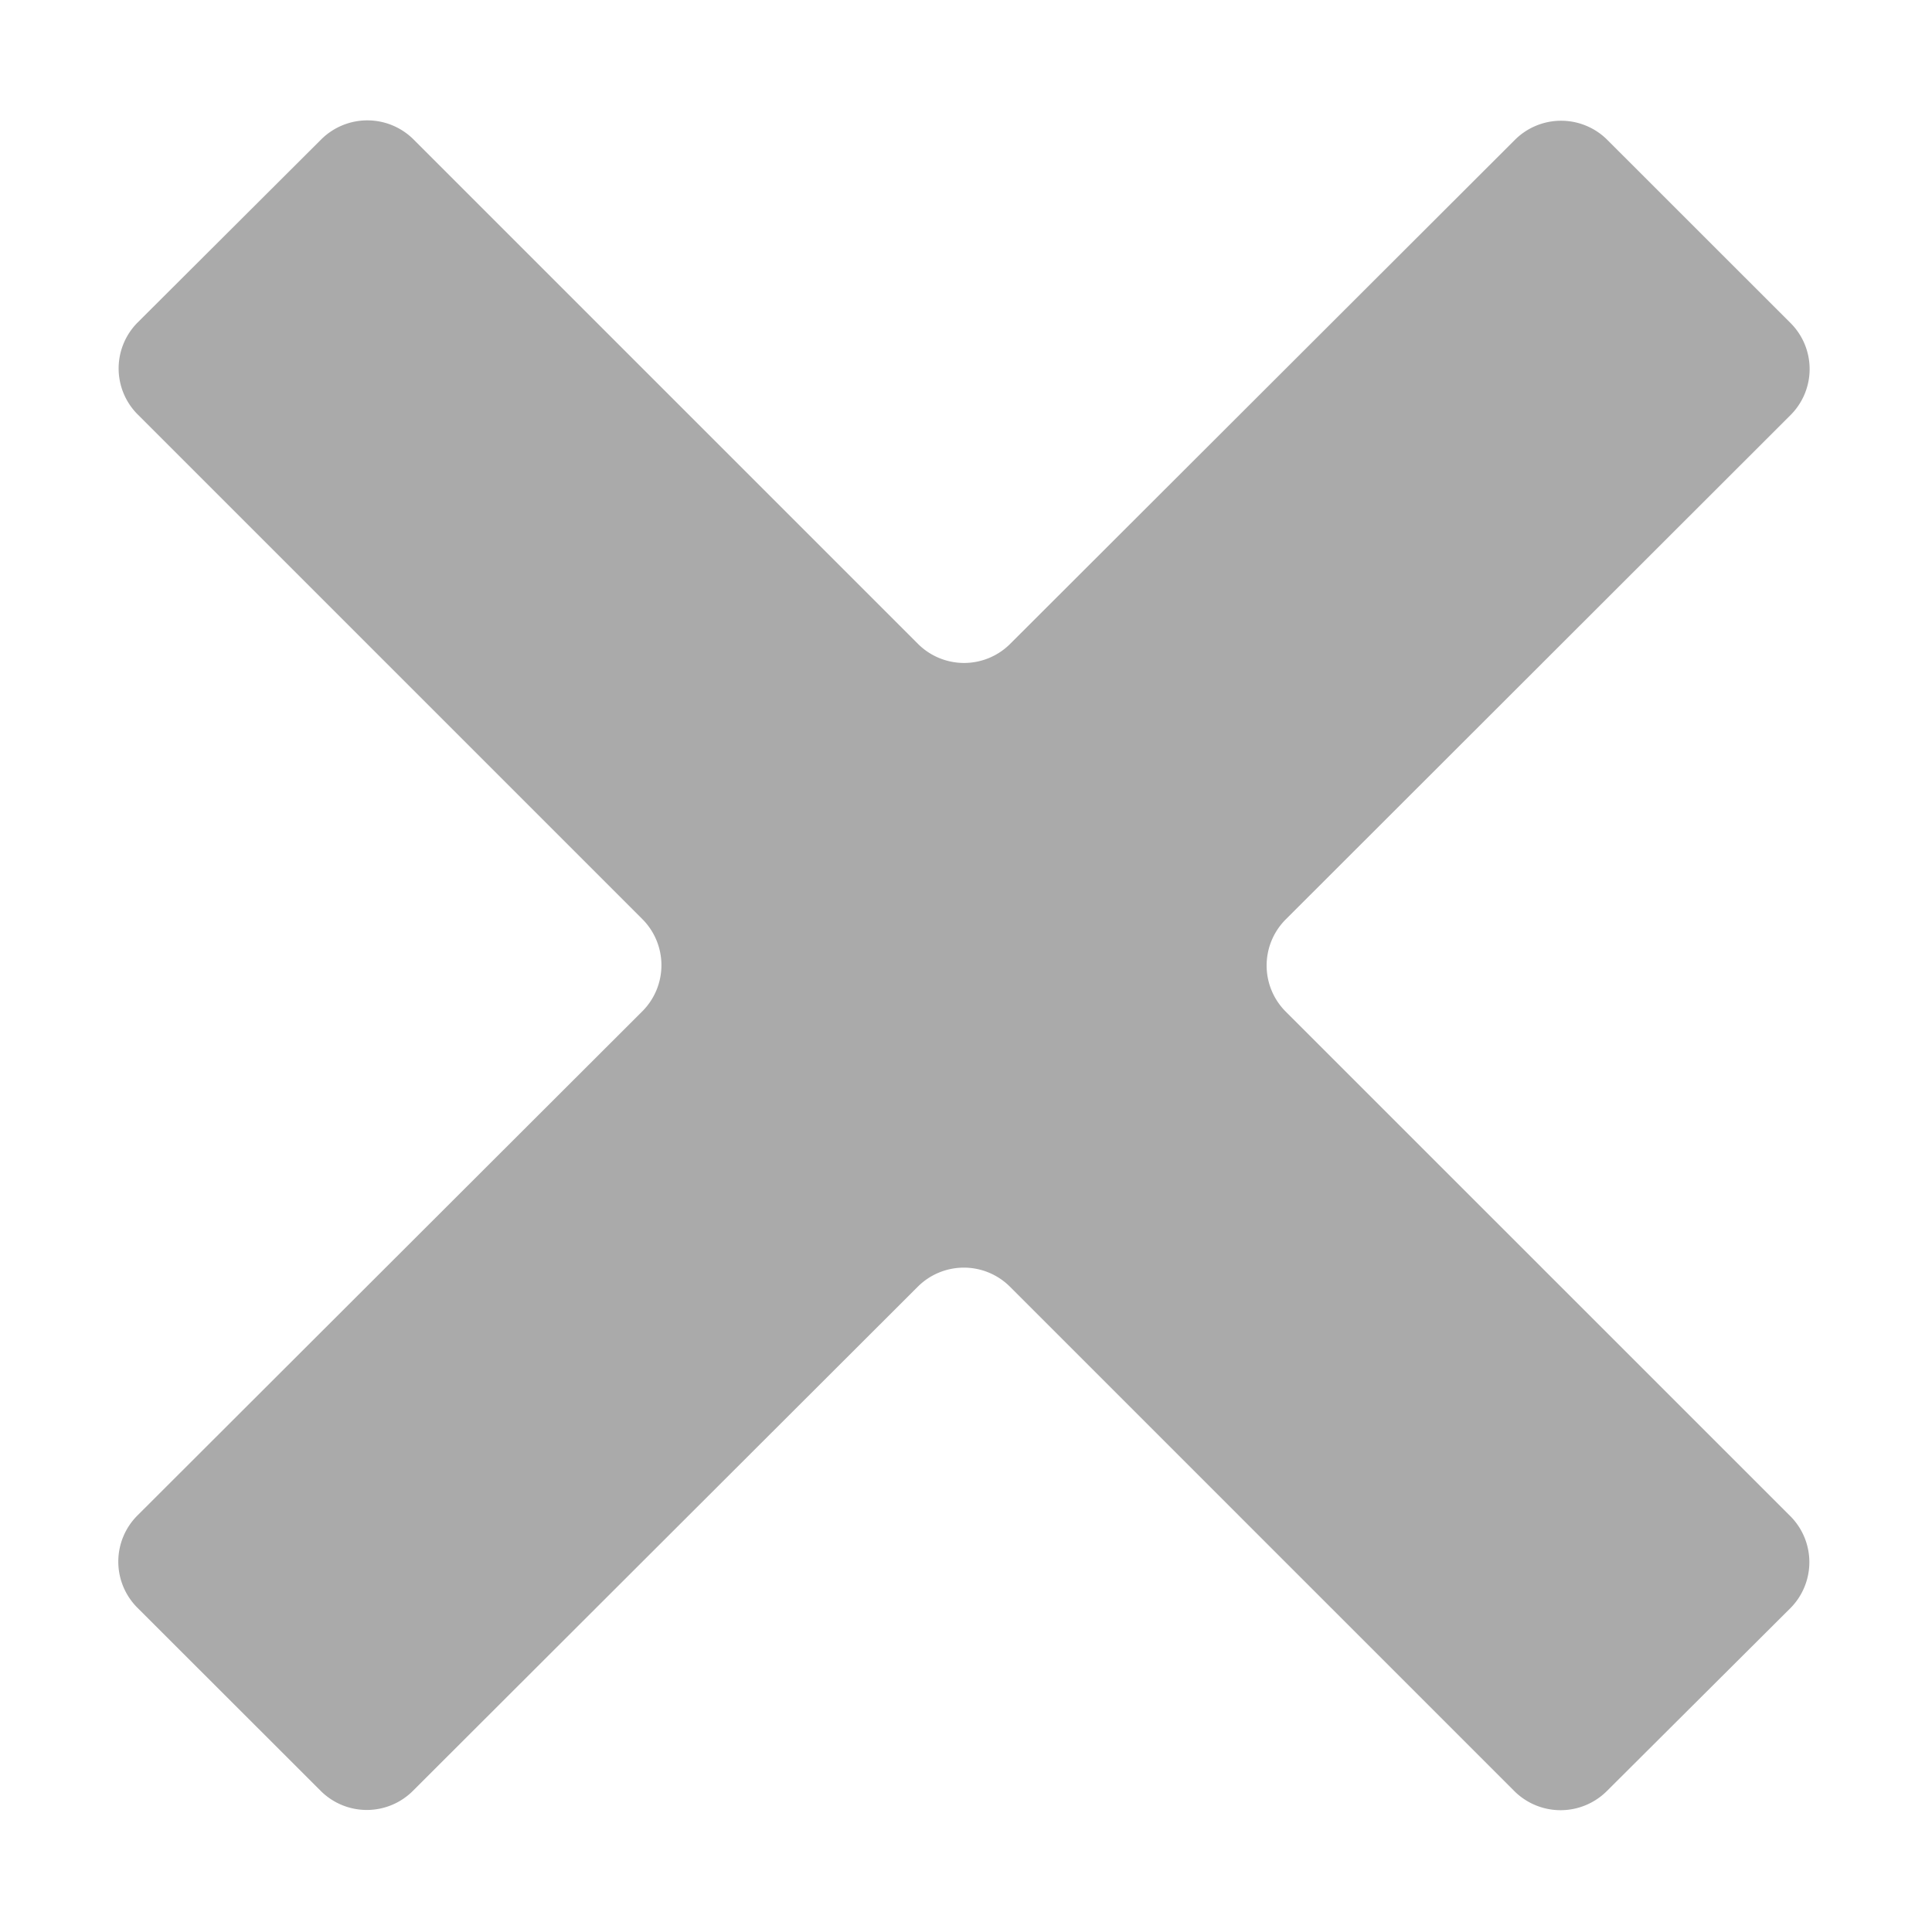 <svg height="24" width="24" xmlns="http://www.w3.org/2000/svg"><path fill="#aaa" d="M22.245 4.015a.808.808 0 010 1.139l-6.276 6.27a.81.81 0 000 1.14l6.273 6.272a.81.81 0 010 1.14l-2.285 2.277a.814.814 0 01-1.142 0l-6.271-6.271a.81.81 0 00-1.141 0l-6.276 6.267a.81.81 0 01-1.141 0l-2.282-2.28a.81.81 0 010-1.14l6.278-6.269a.81.81 0 000-1.14L1.709 5.147a.808.808 0 010-1.14l2.284-2.278a.813.813 0 011.142.001L11.405 8a.81.81 0 001.141.001l6.276-6.267a.812.812 0 011.141 0l2.282 2.281z"/></svg>
